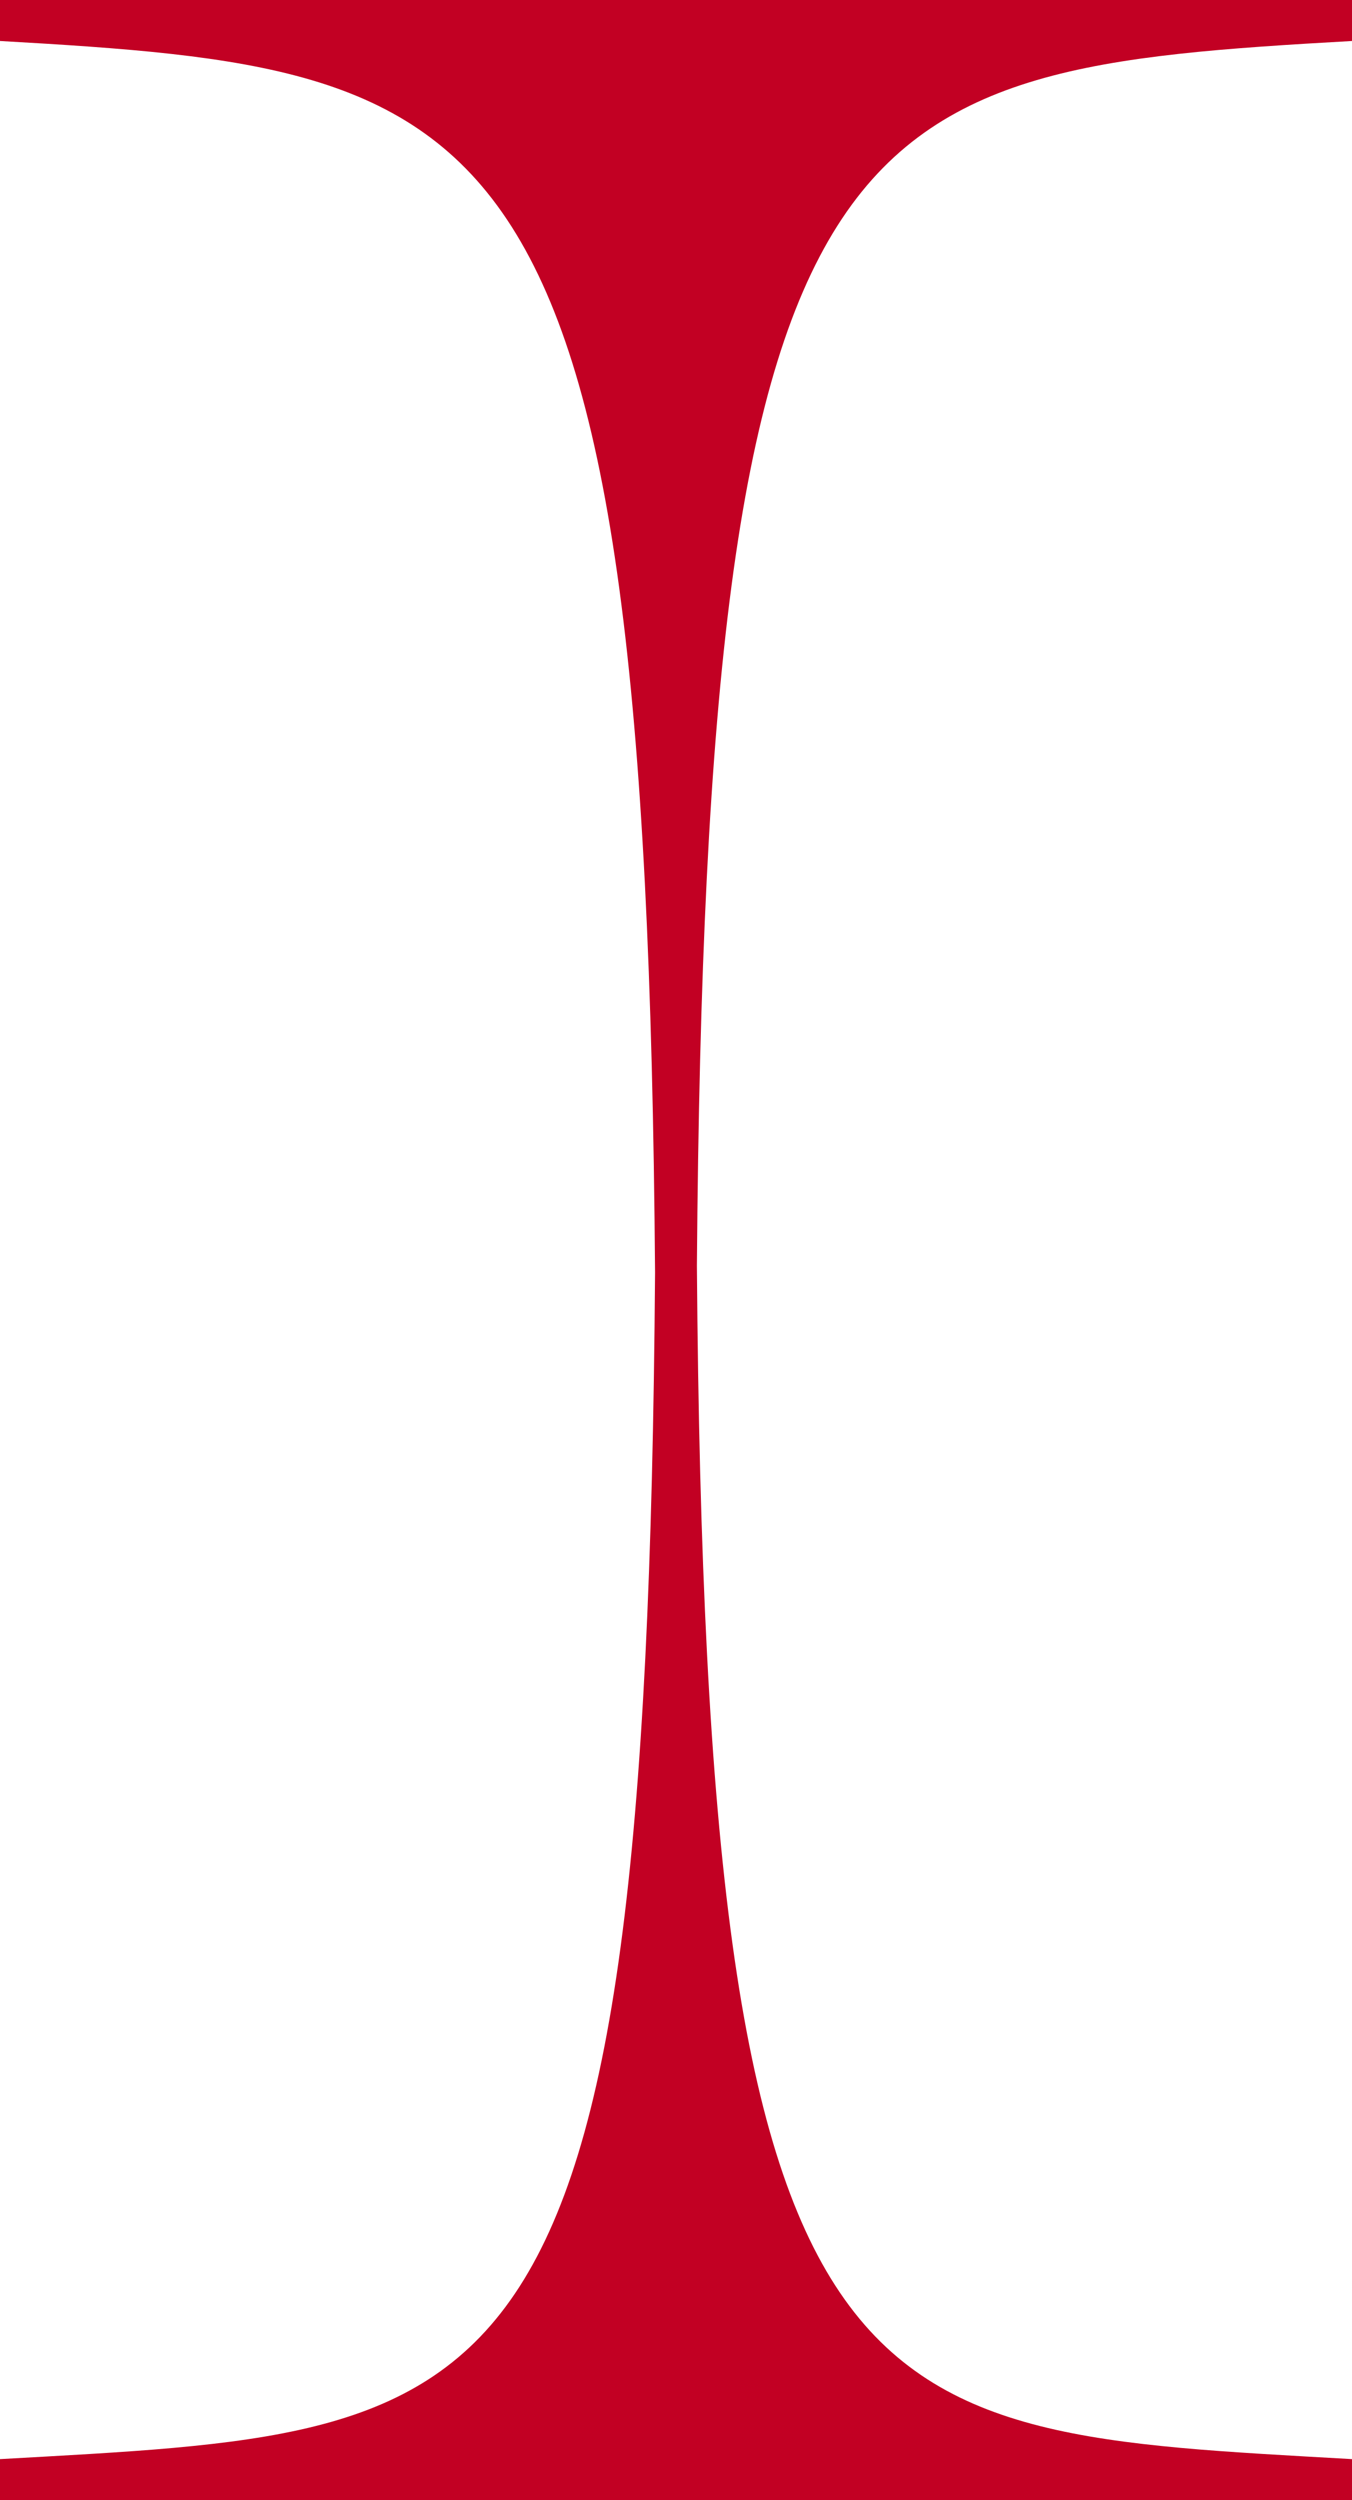 <svg width="33" height="61" viewBox="0 0 33 61" fill="none" xmlns="http://www.w3.org/2000/svg">
<path id="Q_RatingRedXS" d="M33 60V61H0V60C12.404 59.299 15.779 59.587 15.989 31.046C15.772 2.369 12.201 1.7 0 1V0H33V1C20.606 1.701 17.226 2.366 17.01 30.88C17.222 59.589 20.789 59.3 33 60Z" fill="#C20023"/>
</svg>
